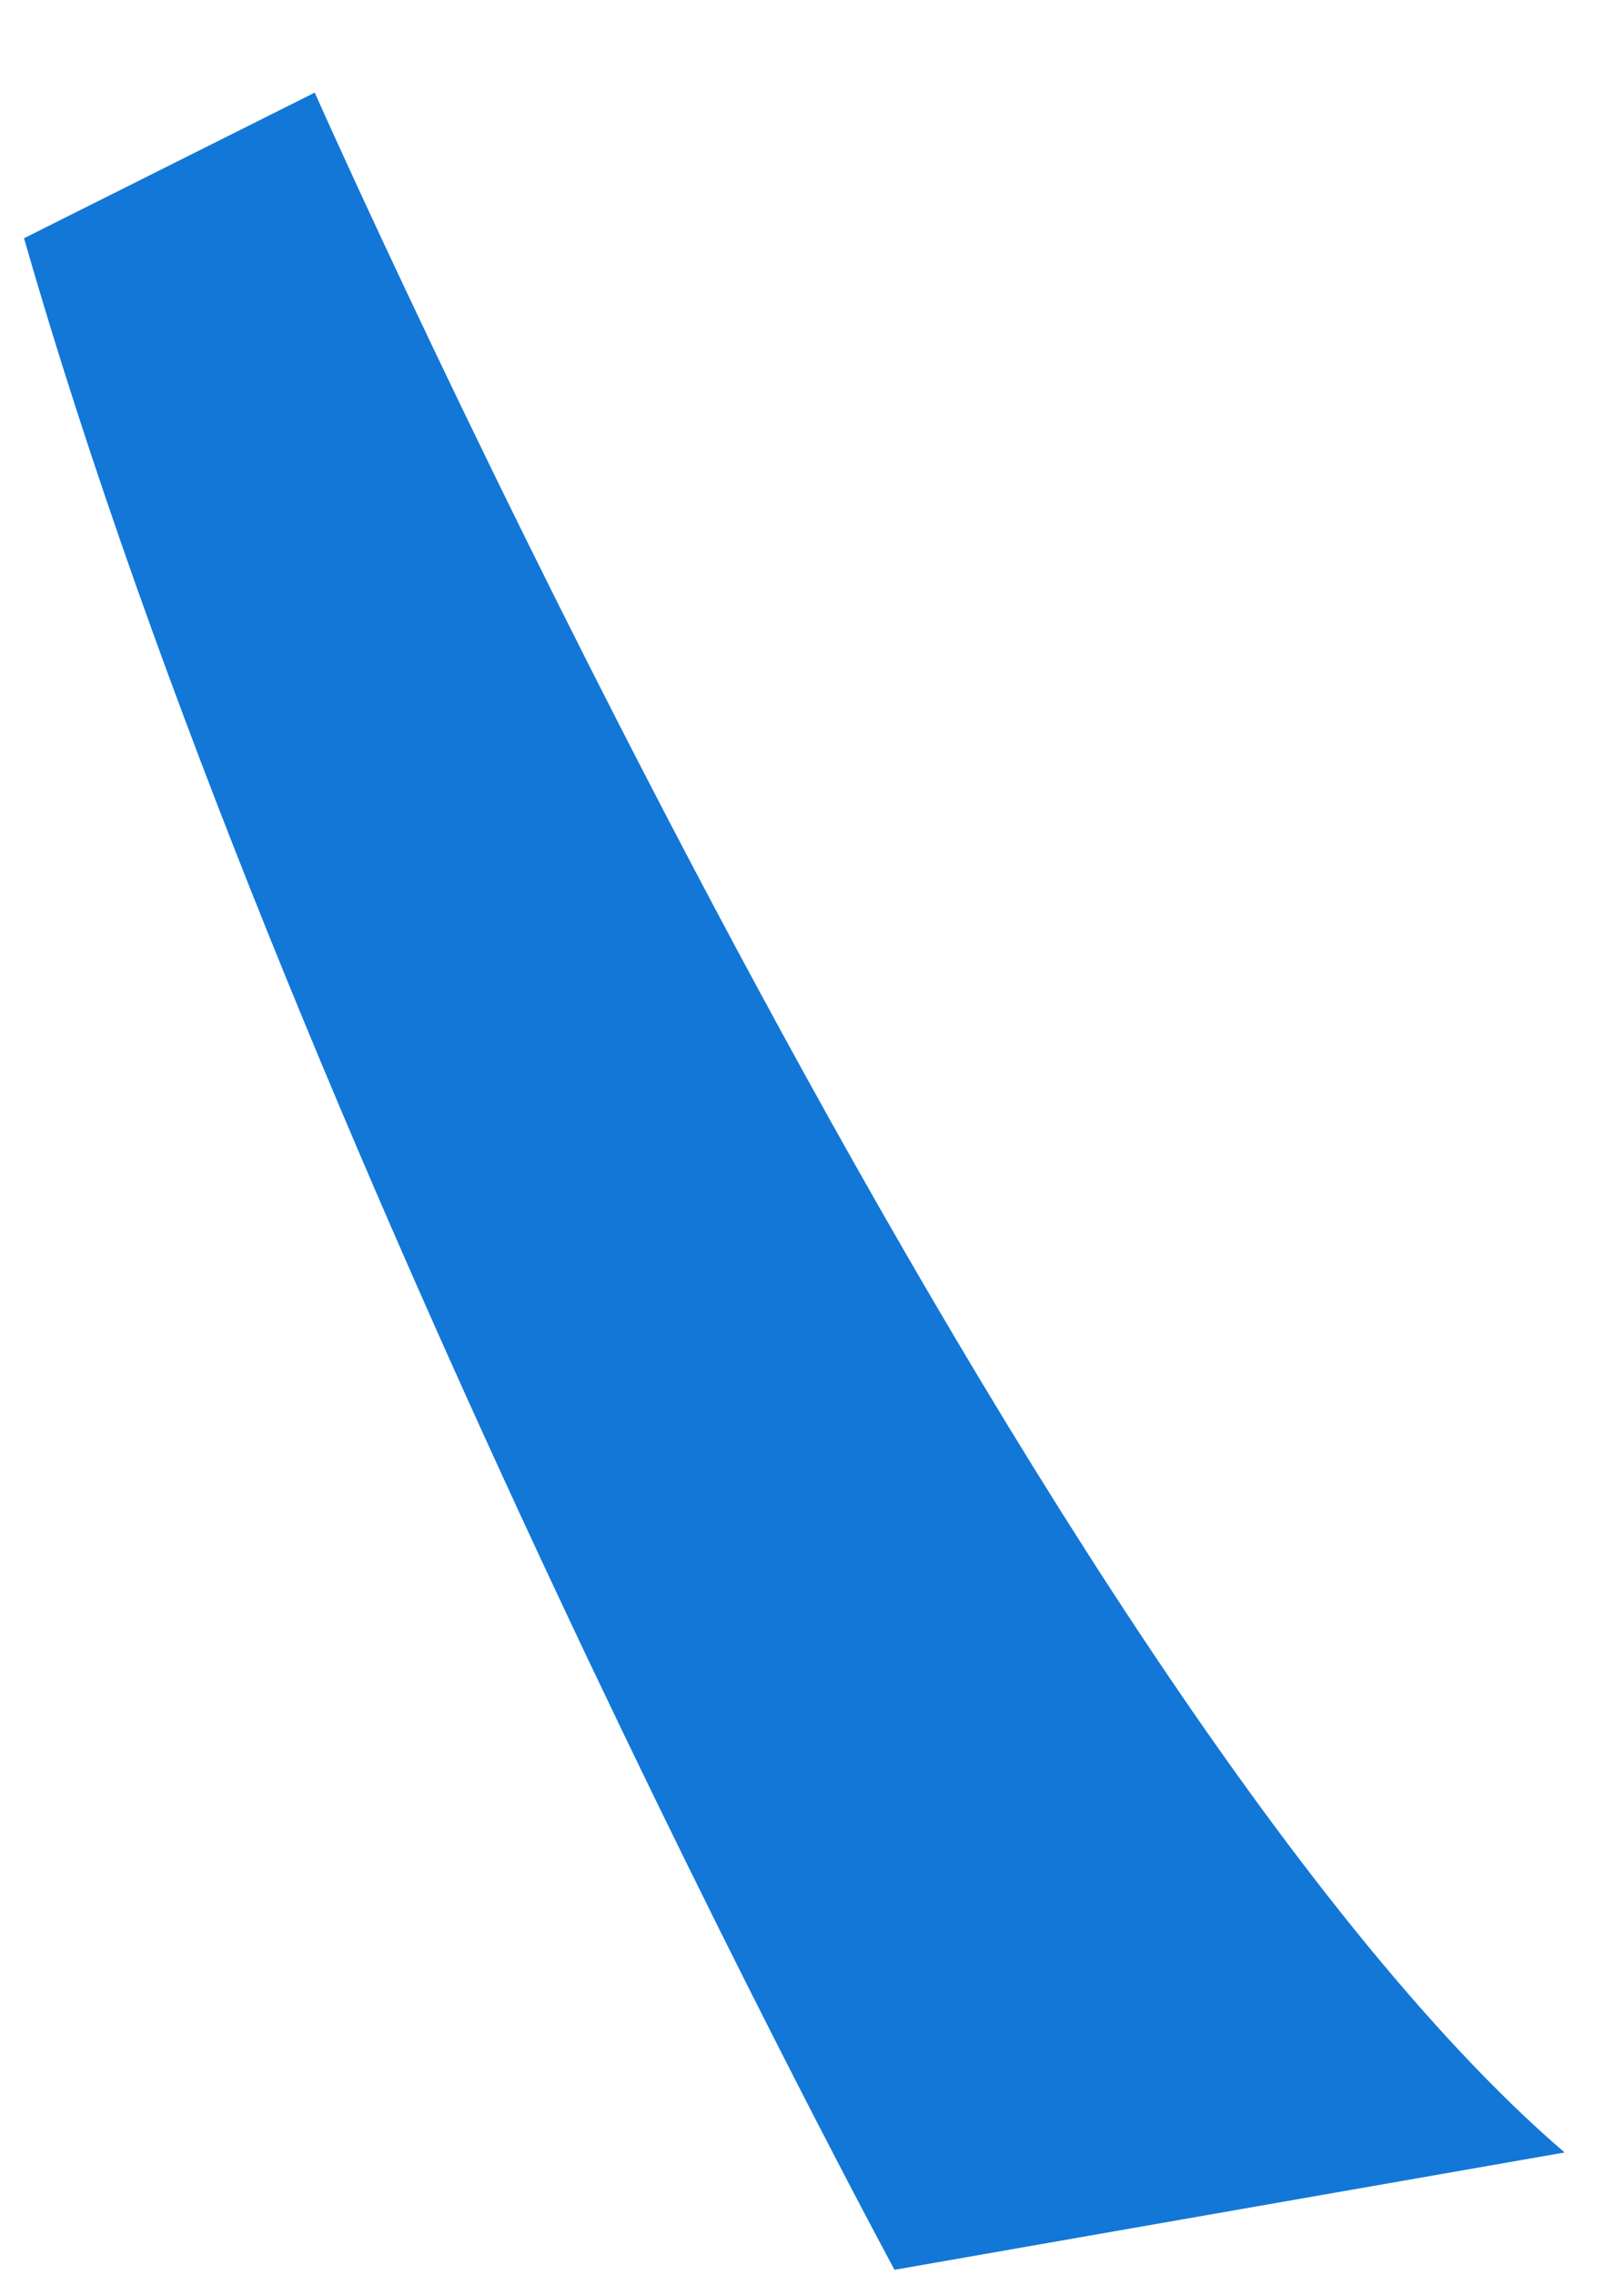 ﻿<?xml version="1.0" encoding="utf-8"?>
<svg version="1.1" xmlns:xlink="http://www.w3.org/1999/xlink" width="5px" height="7px" xmlns="http://www.w3.org/2000/svg">
  <g transform="matrix(1 0 0 1 -91 -723 )">
    <path d="M 0.074 0.733  L 0.969 0.285  C 0.969 0.285  3.143 5.186  4.817 6.623  L 2.754 6.984  C 2.754 6.984  0.866 3.497  0.074 0.733  Z " fill-rule="nonzero" fill="#1277d7" stroke="none" transform="matrix(1 0 0 1 91 723 )" />
  </g>
</svg>